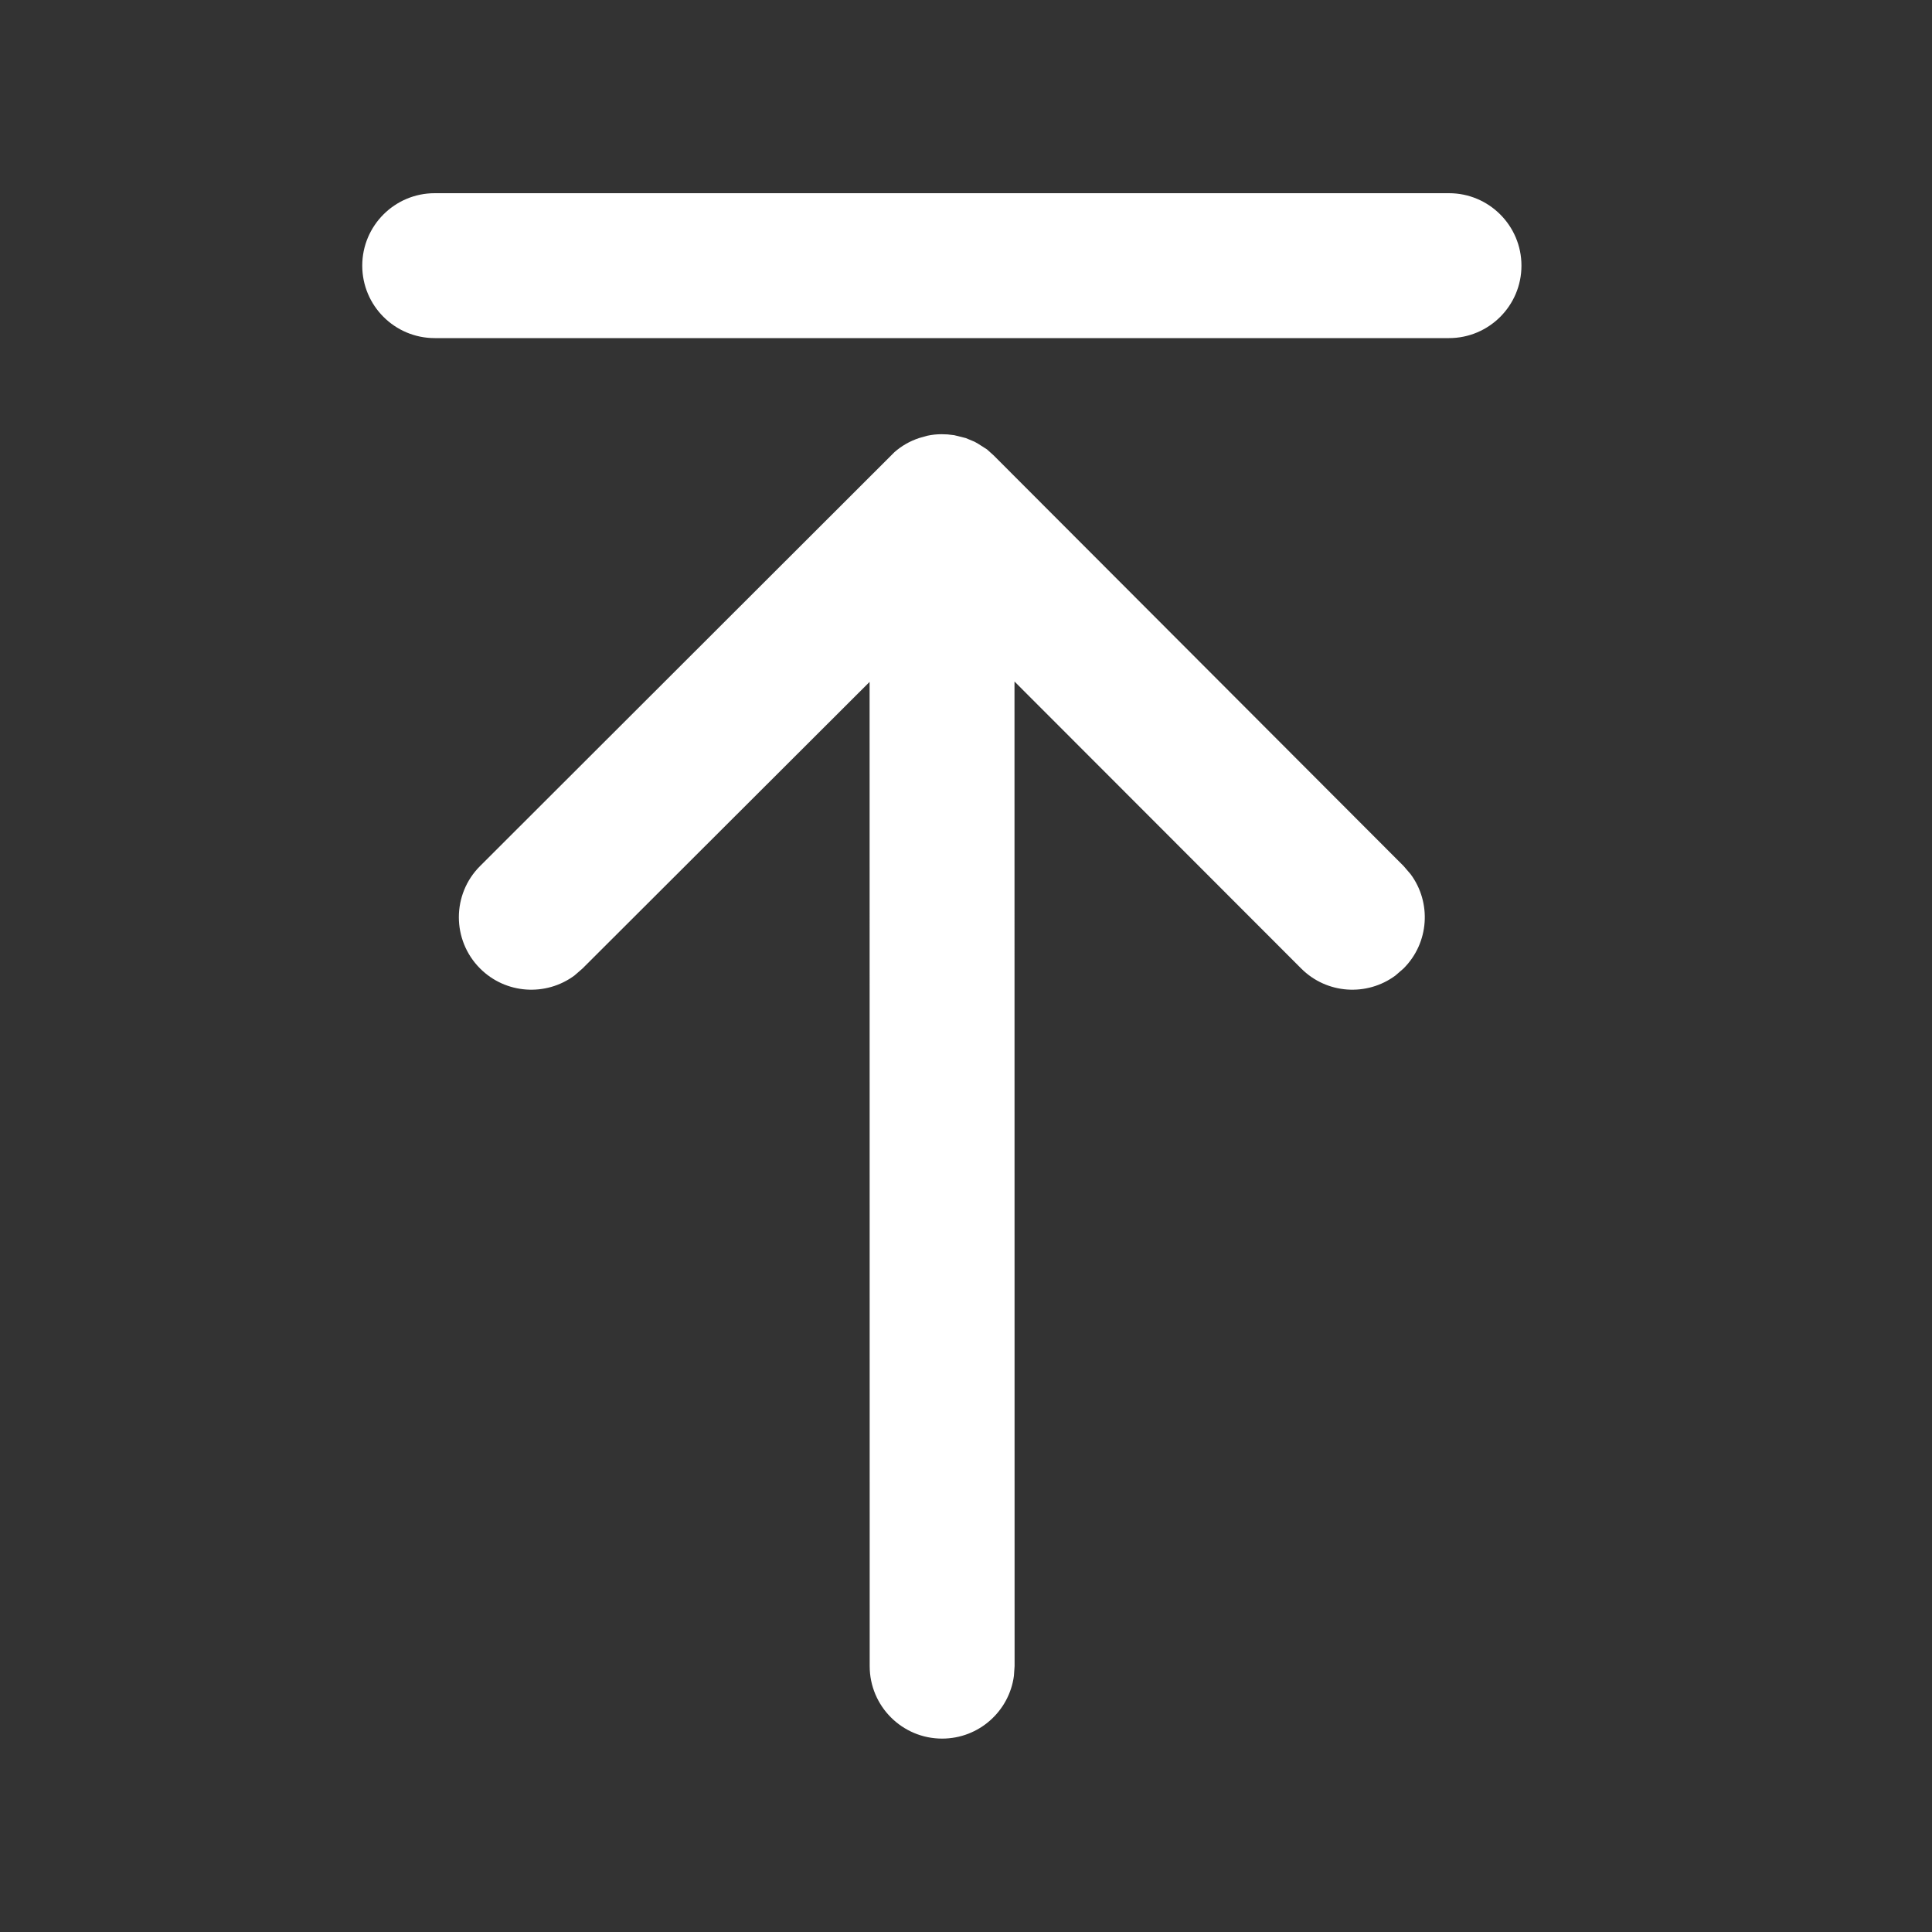 <svg width="20" height="20" viewBox="0 0 20 20" fill="none" xmlns="http://www.w3.org/2000/svg">
<rect x="0" y="0" width="20" height="20" fill="#333333" stroke="none"/>
<path d="M4.5 2C4.086 2 3.75 2.336 3.75 2.75C3.75 3.164 4.086 3.5 4.5 3.5H15C15.414 3.5 15.75 3.164 15.75 2.75C15.75 2.336 15.414 2 15 2H4.5ZM10.496 17.349C10.447 17.715 10.133 17.998 9.753 17.998C9.339 17.998 9.003 17.662 9.003 17.248L9.002 7.059L6.03 10.026L5.946 10.099C5.652 10.316 5.235 10.292 4.969 10.025C4.677 9.732 4.677 9.257 4.97 8.965L9.26 4.68C9.334 4.615 9.421 4.565 9.517 4.534L9.598 4.511C9.647 4.5 9.698 4.495 9.748 4.495L9.809 4.497L9.878 4.505L9.998 4.535L10.089 4.573L10.126 4.594L10.217 4.652L10.287 4.715L14.53 8.965L14.603 9.05C14.82 9.343 14.796 9.76 14.529 10.026L14.445 10.099C14.151 10.316 13.735 10.292 13.469 10.025L10.502 7.055L10.503 17.248L10.496 17.349Z" fill="#ffffff"/>
</svg>
